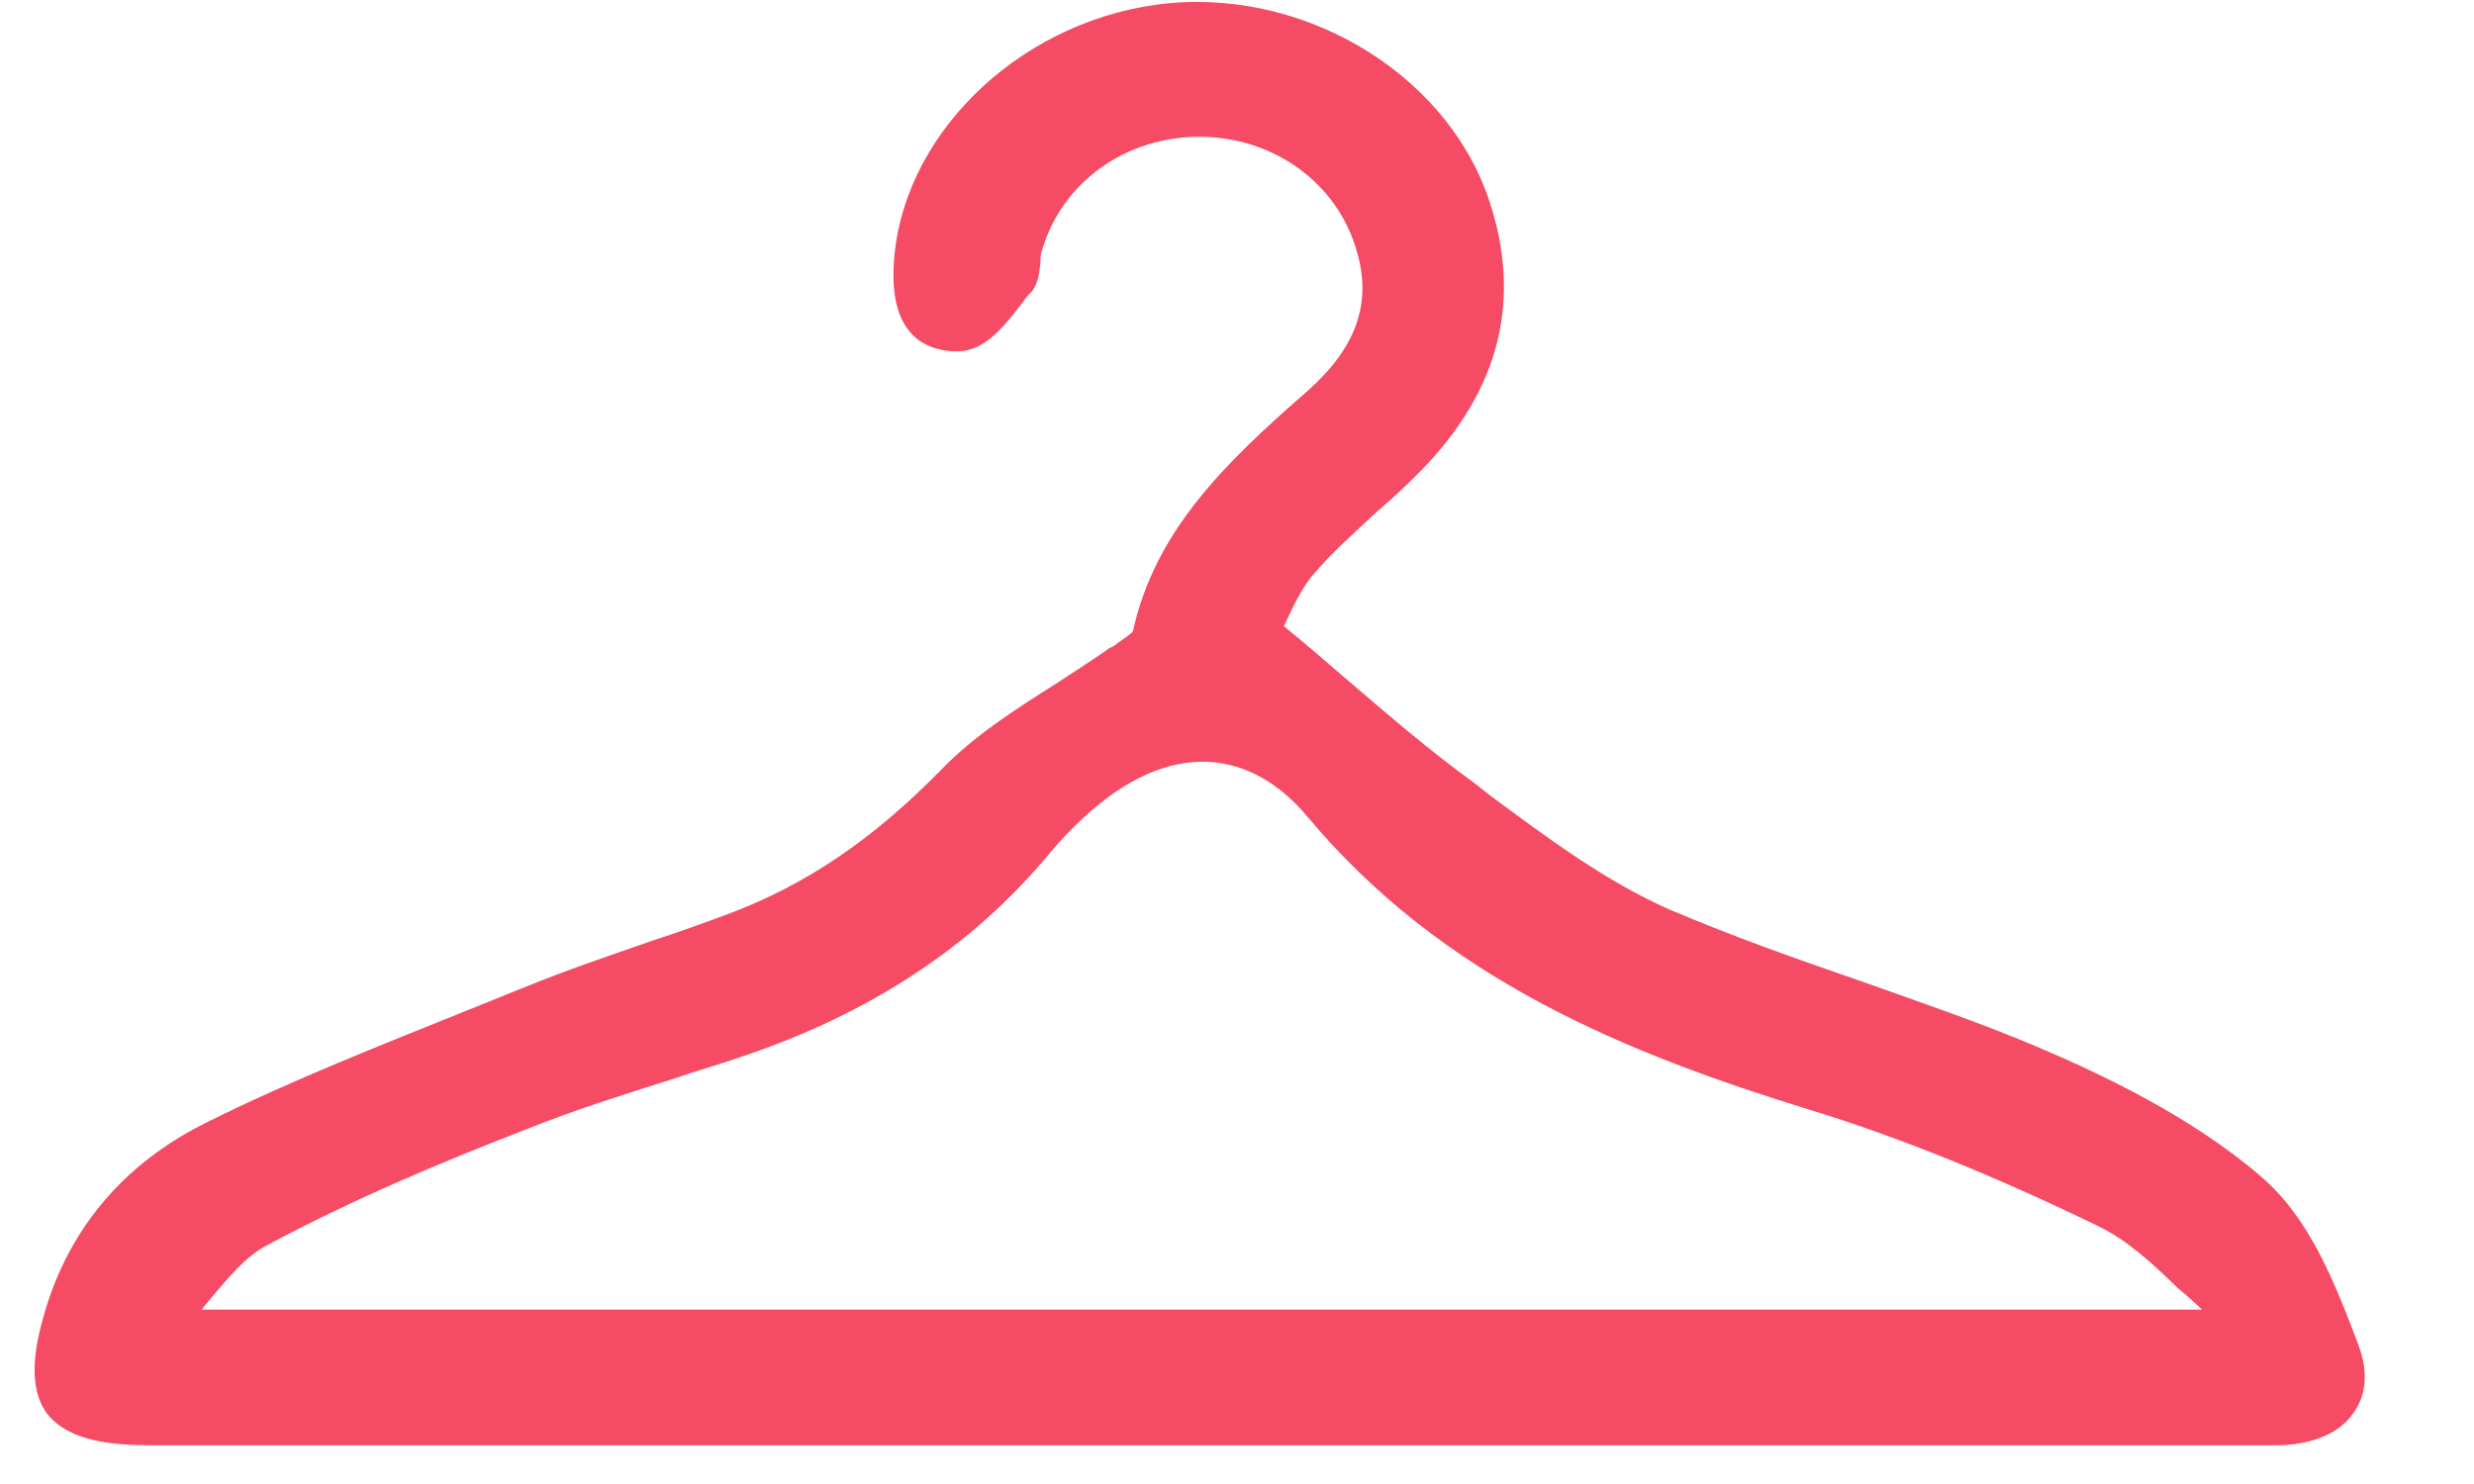 <?xml version="1.0" encoding="UTF-8" standalone="no"?>
<svg
   width="20"
   height="12"
   viewBox="0 0 20 12"
   fill="none"
   version="1.1"
   id="svg443"
   sodipodi:docname="fashion.svg"
   inkscape:version="1.1 (c4e8f9e, 2021-05-24)"
   xmlns:inkscape="http://www.inkscape.org/namespaces/inkscape"
   xmlns:sodipodi="http://sodipodi.sourceforge.net/DTD/sodipodi-0.dtd"
   xmlns="http://www.w3.org/2000/svg"
   xmlns:svg="http://www.w3.org/2000/svg">
  <defs
     id="defs447" />
  <sodipodi:namedview
     id="namedview445"
     pagecolor="#ffffff"
     bordercolor="#666666"
     borderopacity="1.0"
     inkscape:pageshadow="2"
     inkscape:pageopacity="0.0"
     inkscape:pagecheckerboard="0"
     showgrid="false"
     inkscape:zoom="12.357774"
     inkscape:cx="5.947673"
     inkscape:cy="5.8667522"
     inkscape:window-width="1296"
     inkscape:window-height="809"
     inkscape:window-x="0"
     inkscape:window-y="23"
     inkscape:window-maximized="0"
     inkscape:current-layer="svg443" />
  <path
     style="color:#000000;fill:#f54b64;-inkscape-stroke:none"
     d="M 19.065,10.874 C 18.865,10.345 18.665,9.845 18.276,9.512 17.708,9.022 16.972,8.679 16.467,8.464 16.005,8.268 15.511,8.101 15.048,7.935 14.533,7.758 14.007,7.572 13.502,7.357 12.987,7.131 12.514,6.779 12.051,6.436 L 11.914,6.328 C 11.546,6.063 11.199,5.76 10.831,5.446 10.684,5.319 10.537,5.191 10.379,5.064 10.431,4.956 10.505,4.78 10.61,4.653 10.768,4.466 10.947,4.31 11.136,4.133 11.252,4.035 11.367,3.928 11.473,3.82 12.124,3.163 12.314,2.419 12.03,1.596 11.672,0.567 10.495,-0.119 9.348,0.038 8.202,0.195 7.266,1.125 7.224,2.164 7.214,2.419 7.266,2.605 7.392,2.722 7.455,2.781 7.582,2.85 7.771,2.84 7.981,2.82 8.128,2.624 8.265,2.448 8.286,2.419 8.307,2.389 8.339,2.36 8.402,2.281 8.402,2.183 8.412,2.115 c 0,-0.029 0,-0.069 0.011,-0.088 0.158,-0.549 0.673,-0.921 1.272,-0.921 0.599,0 1.115,0.372 1.272,0.921 0.126,0.421 0,0.784 -0.4,1.137 C 9.906,3.741 9.338,4.29 9.159,5.103 9.149,5.123 9.075,5.172 9.033,5.201 9.012,5.221 8.991,5.231 8.97,5.24 8.833,5.338 8.675,5.436 8.528,5.534 8.202,5.74 7.866,5.956 7.603,6.23 7.056,6.788 6.52,7.151 5.899,7.386 5.689,7.465 5.468,7.543 5.258,7.612 4.921,7.729 4.574,7.847 4.238,7.984 4.112,8.033 3.975,8.092 3.849,8.141 3.123,8.435 2.366,8.728 1.661,9.081 1.009,9.405 0.568,9.924 0.368,10.59 c -0.095,0.314 -0.147,0.637 0.021,0.852 0.179,0.215 0.526,0.245 0.841,0.245 3.996,0 7.981,0 11.977,0 h 3.744 c 0.147,0 0.294,0 0.431,0 0.326,0 0.652,0 0.978,0 0.011,0 0.021,0 0.032,0 0.284,0 0.505,-0.088 0.621,-0.245 0.116,-0.147 0.137,-0.343 0.052,-0.568 z M 17.803,10.59 H 1.63 C 1.651,10.561 1.672,10.541 1.693,10.512 1.851,10.325 1.987,10.159 2.156,10.071 2.85,9.698 3.575,9.395 4.259,9.13 4.648,8.973 5.058,8.846 5.458,8.719 5.626,8.66 5.805,8.611 5.973,8.552 7.035,8.199 7.866,7.651 8.497,6.886 8.57,6.798 8.654,6.71 8.759,6.612 9.096,6.299 9.443,6.142 9.779,6.161 c 0.294,0.02 0.557,0.167 0.789,0.441 1.104,1.323 2.597,1.92 4.059,2.371 0.736,0.225 1.504,0.539 2.334,0.941 0.242,0.118 0.442,0.304 0.652,0.509 0.063,0.049 0.126,0.108 0.189,0.167 z"
     id="path441" />
</svg>
